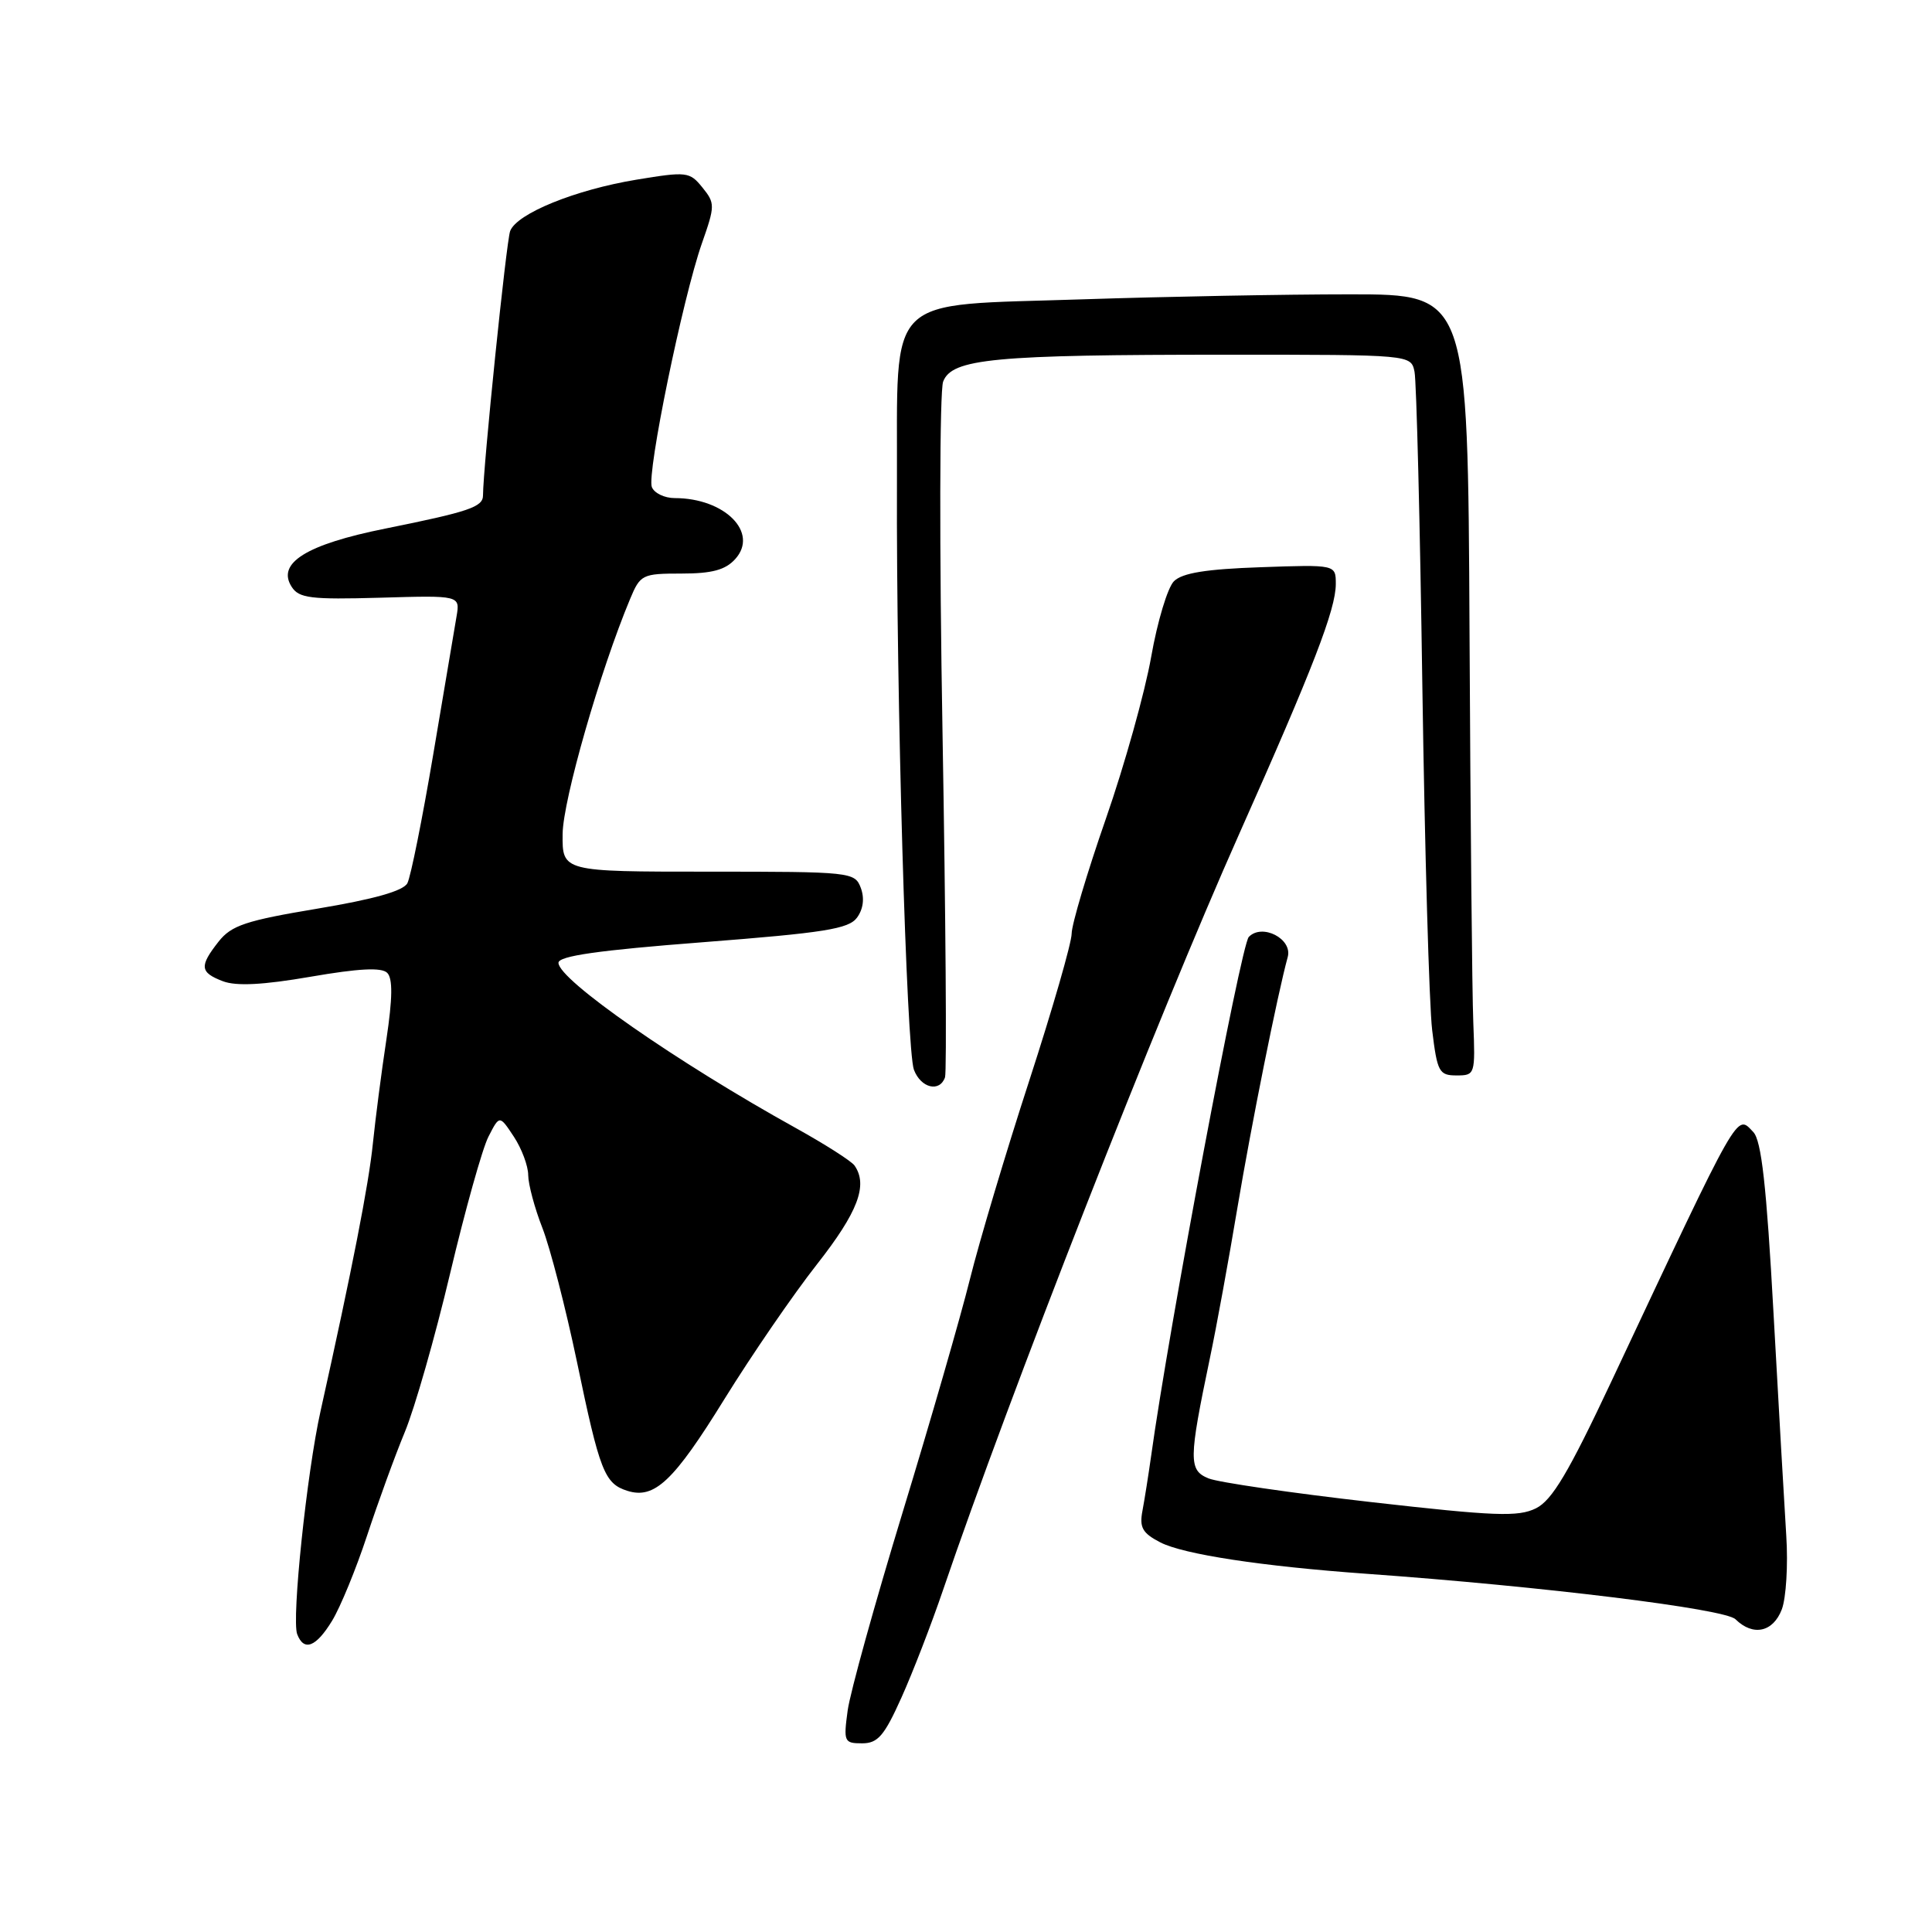 <?xml version="1.0" encoding="UTF-8" standalone="no"?>
<!DOCTYPE svg PUBLIC "-//W3C//DTD SVG 1.1//EN" "http://www.w3.org/Graphics/SVG/1.1/DTD/svg11.dtd" >
<svg xmlns="http://www.w3.org/2000/svg" xmlns:xlink="http://www.w3.org/1999/xlink" version="1.1" viewBox="0 0 256 256">
 <g >
 <path fill="currentColor"
d=" M 119.45 224.93 C 120.95 221.60 123.43 215.18 124.96 210.68 C 133.77 184.83 153.28 135.01 164.20 110.50 C 174.00 88.51 177.00 80.74 177.00 77.38 C 177.00 74.81 177.00 74.81 167.03 75.16 C 159.81 75.41 156.65 75.92 155.55 77.02 C 154.72 77.85 153.36 82.35 152.54 87.02 C 151.72 91.68 149.02 101.35 146.53 108.50 C 144.04 115.65 142.01 122.49 142.00 123.70 C 142.00 124.92 139.47 133.69 136.38 143.20 C 133.28 152.72 129.75 164.55 128.52 169.50 C 127.29 174.45 123.28 188.35 119.60 200.40 C 115.93 212.44 112.65 224.25 112.32 226.65 C 111.76 230.78 111.85 231.00 114.23 231.00 C 116.32 231.00 117.17 230.01 119.45 224.93 Z  M 44.01 214.75 C 45.10 212.96 47.18 207.90 48.63 203.50 C 50.08 199.10 52.33 192.91 53.64 189.75 C 54.95 186.60 57.65 177.15 59.64 168.75 C 61.63 160.36 63.91 152.20 64.72 150.62 C 66.19 147.74 66.19 147.74 68.09 150.62 C 69.13 152.20 69.99 154.50 69.99 155.71 C 70.00 156.93 70.84 160.08 71.87 162.71 C 72.90 165.35 74.96 173.33 76.45 180.45 C 79.47 194.97 80.10 196.58 83.12 197.54 C 86.72 198.68 89.26 196.28 96.00 185.37 C 99.58 179.59 105.09 171.55 108.25 167.53 C 113.68 160.61 115.04 157.04 113.23 154.44 C 112.83 153.86 109.35 151.64 105.50 149.50 C 89.77 140.79 74.00 129.82 74.00 127.58 C 74.00 126.67 79.27 125.92 93.13 124.85 C 109.24 123.60 112.46 123.09 113.56 121.59 C 114.39 120.45 114.57 119.02 114.06 117.65 C 113.27 115.55 112.79 115.50 93.88 115.50 C 74.50 115.50 74.50 115.50 74.55 110.50 C 74.60 106.00 79.52 88.87 83.49 79.37 C 84.84 76.13 85.11 76.00 90.29 76.00 C 94.34 76.00 96.12 75.52 97.42 74.08 C 100.59 70.58 96.04 66.00 89.40 66.00 C 88.05 66.00 86.68 65.34 86.37 64.53 C 85.69 62.74 90.46 39.51 93.00 32.26 C 94.76 27.25 94.76 26.93 93.07 24.84 C 91.38 22.75 91.00 22.71 84.32 23.81 C 76.22 25.15 68.49 28.29 67.60 30.61 C 67.09 31.94 64.02 61.86 64.00 65.64 C 64.00 67.18 62.16 67.80 51.06 70.04 C 40.59 72.14 36.62 74.62 38.65 77.76 C 39.61 79.27 41.19 79.46 50.37 79.20 C 60.97 78.89 60.97 78.89 60.49 81.70 C 60.22 83.24 58.83 91.47 57.40 100.00 C 55.96 108.53 54.42 116.19 53.98 117.03 C 53.43 118.06 49.55 119.15 42.06 120.40 C 32.58 121.98 30.66 122.62 28.97 124.76 C 26.39 128.04 26.48 128.85 29.54 130.02 C 31.31 130.69 34.86 130.51 41.17 129.42 C 47.55 128.32 50.56 128.16 51.31 128.91 C 52.05 129.65 52.02 132.27 51.20 137.73 C 50.55 142.00 49.75 148.20 49.41 151.50 C 48.87 156.89 46.65 168.23 42.47 187.00 C 40.66 195.12 38.62 214.58 39.38 216.54 C 40.27 218.87 41.88 218.25 44.01 214.75 Z  M 236.10 213.25 C 236.67 211.74 236.94 207.35 236.69 203.50 C 236.45 199.65 235.68 186.38 235.00 174.00 C 234.07 157.11 233.40 151.13 232.32 150.00 C 230.05 147.64 230.72 146.47 213.54 183.00 C 207.84 195.13 205.66 198.80 203.52 199.86 C 201.17 201.02 198.09 200.90 181.64 199.03 C 171.11 197.83 161.44 196.42 160.15 195.90 C 157.48 194.82 157.50 193.45 160.31 180.00 C 161.18 175.88 162.82 166.88 163.97 160.00 C 165.81 149.04 169.27 131.77 170.63 126.81 C 171.29 124.40 167.24 122.31 165.47 124.15 C 164.42 125.25 154.88 175.92 152.52 193.00 C 152.17 195.47 151.66 198.71 151.38 200.19 C 150.96 202.40 151.38 203.15 153.74 204.37 C 156.81 205.96 167.22 207.54 181.00 208.53 C 204.37 210.20 228.57 213.18 229.96 214.56 C 232.29 216.85 234.94 216.28 236.10 213.25 Z  M 125.22 142.75 C 125.46 142.06 125.31 121.55 124.89 97.16 C 124.46 72.63 124.50 51.82 124.97 50.57 C 126.13 47.52 131.65 47.00 162.63 47.00 C 186.96 47.00 186.96 47.00 187.43 49.25 C 187.69 50.49 188.16 69.28 188.47 91.00 C 188.79 112.72 189.37 133.20 189.77 136.50 C 190.44 142.04 190.69 142.50 193.00 142.50 C 195.46 142.50 195.49 142.38 195.22 135.50 C 195.06 131.65 194.84 108.36 194.72 83.75 C 194.50 39.00 194.50 39.00 178.91 39.00 C 170.34 39.00 154.41 39.30 143.53 39.66 C 116.90 40.55 118.95 38.54 118.85 64.00 C 118.75 92.09 120.11 139.12 121.10 141.75 C 122.02 144.18 124.51 144.78 125.22 142.75 Z "/>
</g>
</svg>